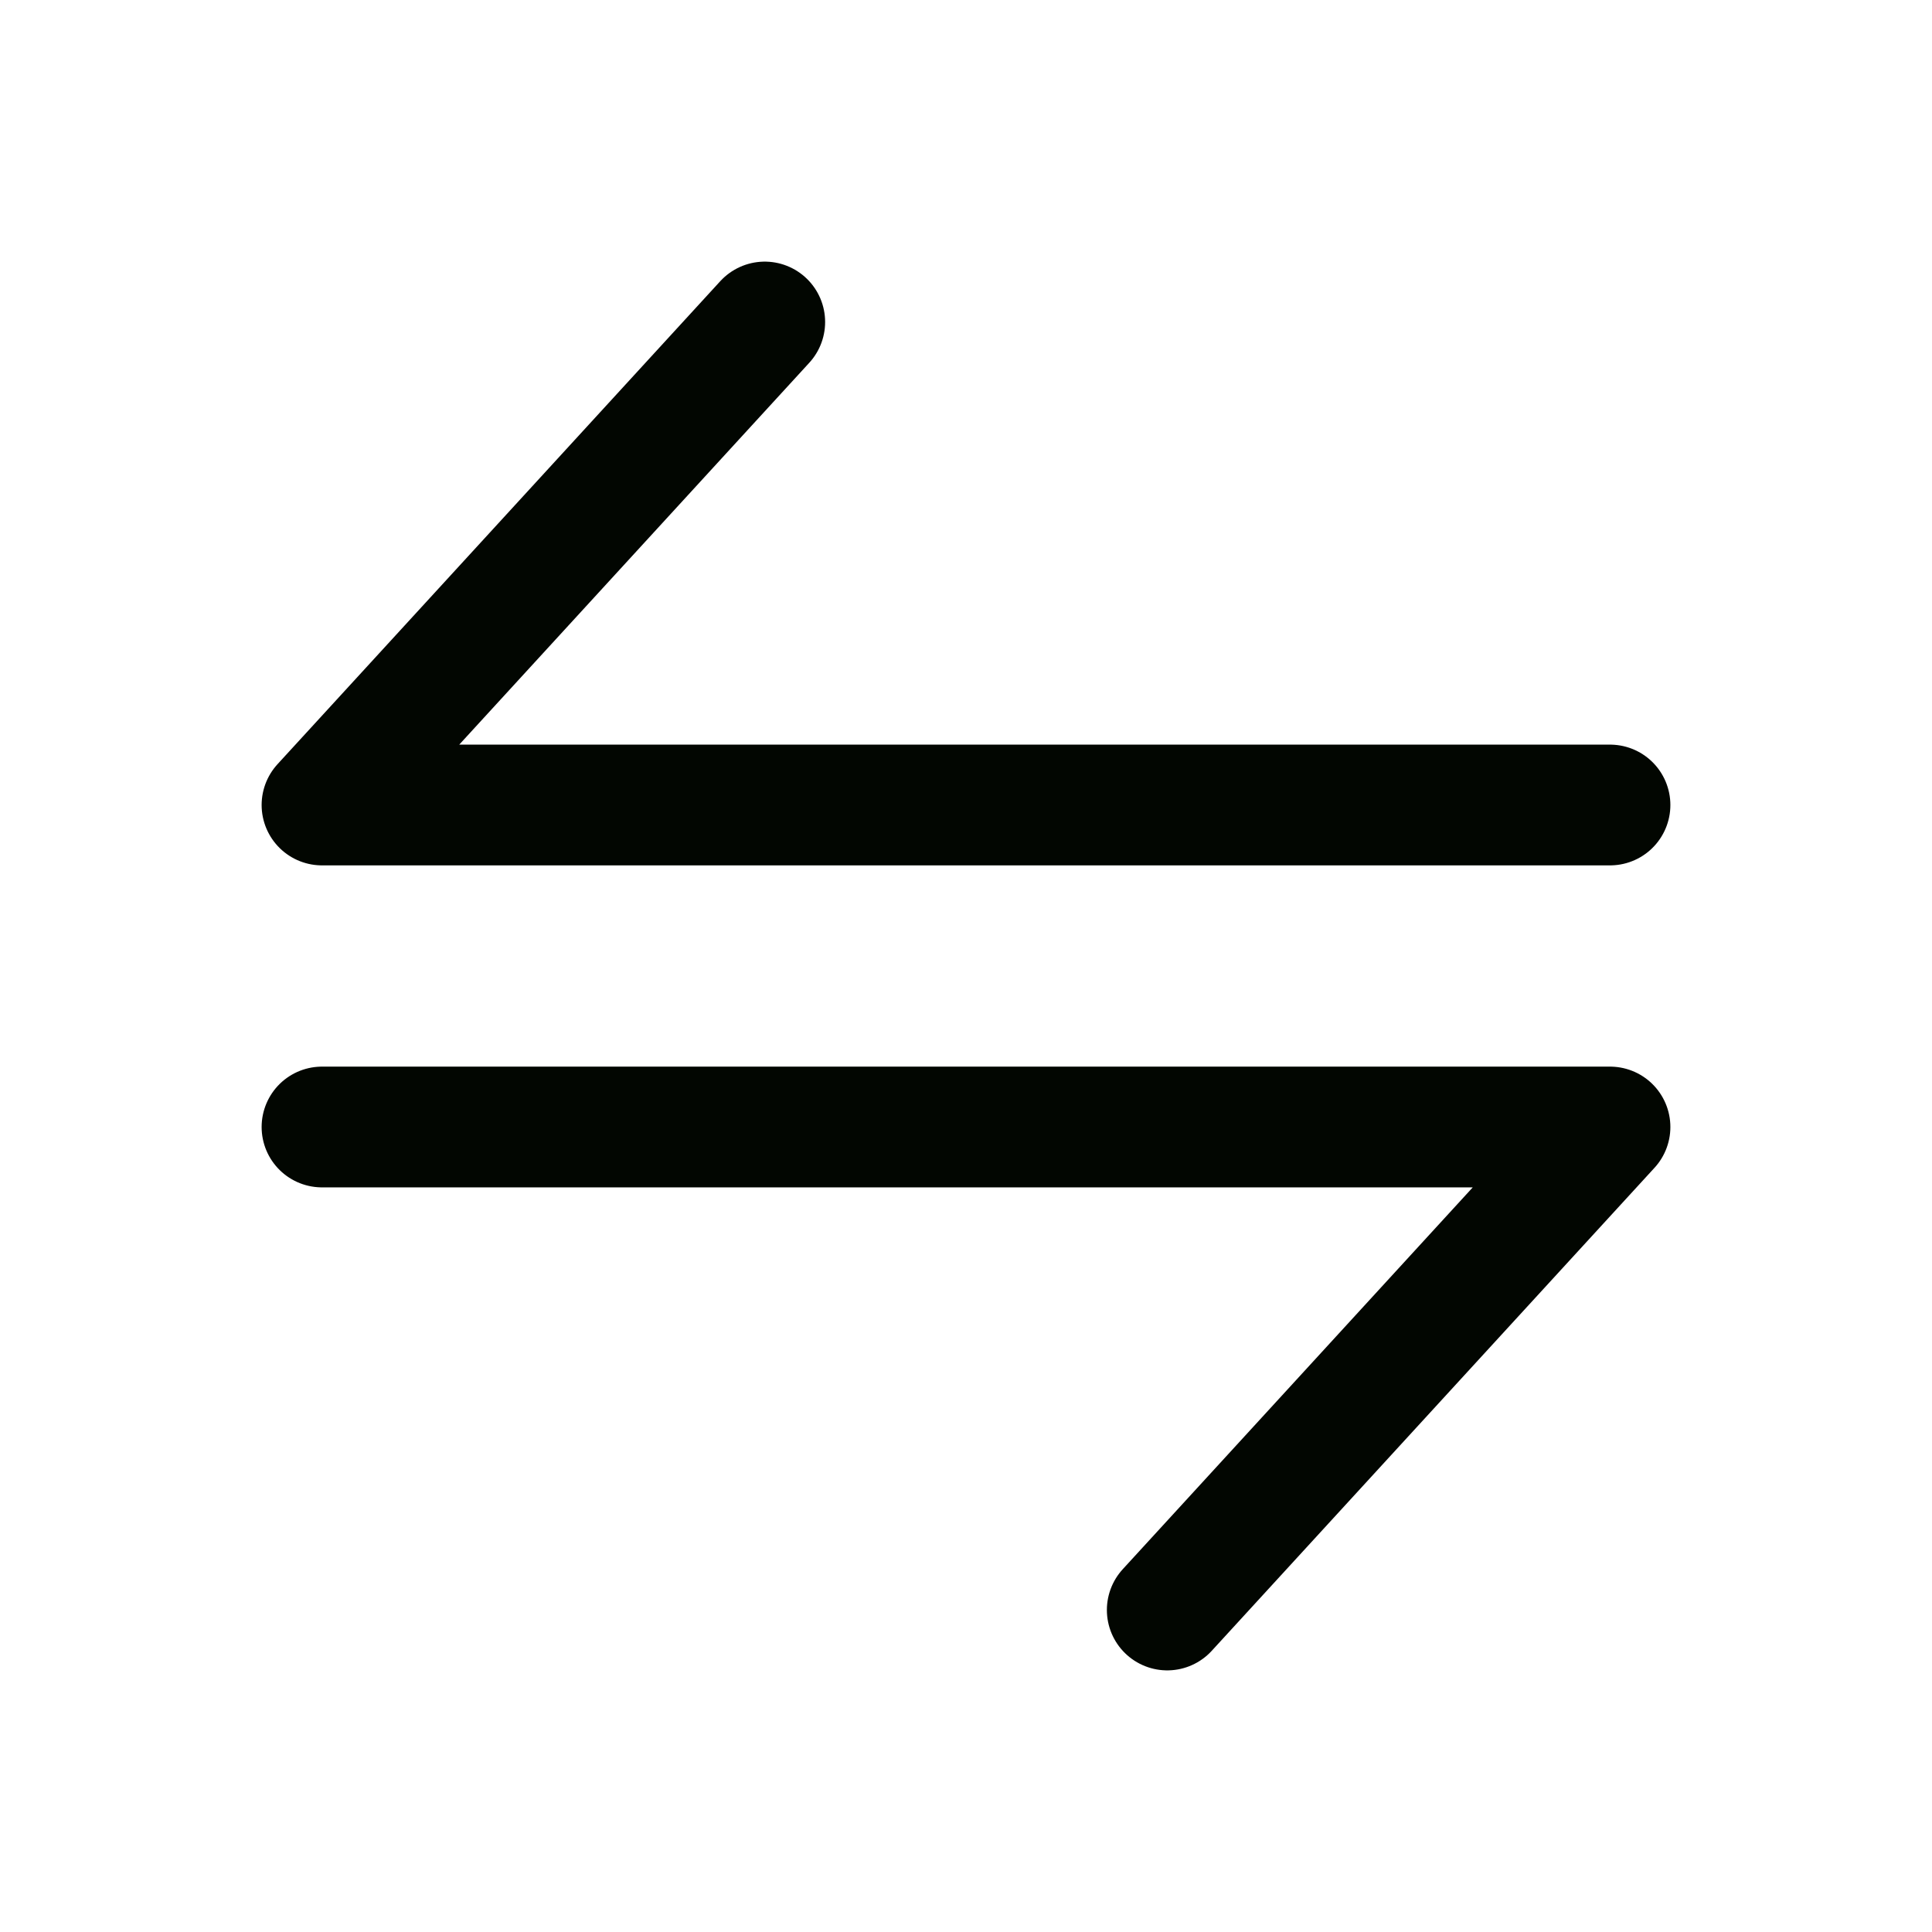 <svg width="24" height="24" viewBox="0 0 24 24" fill="none" xmlns="http://www.w3.org/2000/svg">
<path d="M20 10L4 10L9.5 4" stroke="#020601" stroke-width="1.5" stroke-linecap="round" stroke-linejoin="round"/>
<path d="M4 14L20 14L14.5 20" stroke="#020601" stroke-width="1.5" stroke-linecap="round" stroke-linejoin="round"/>
</svg>

